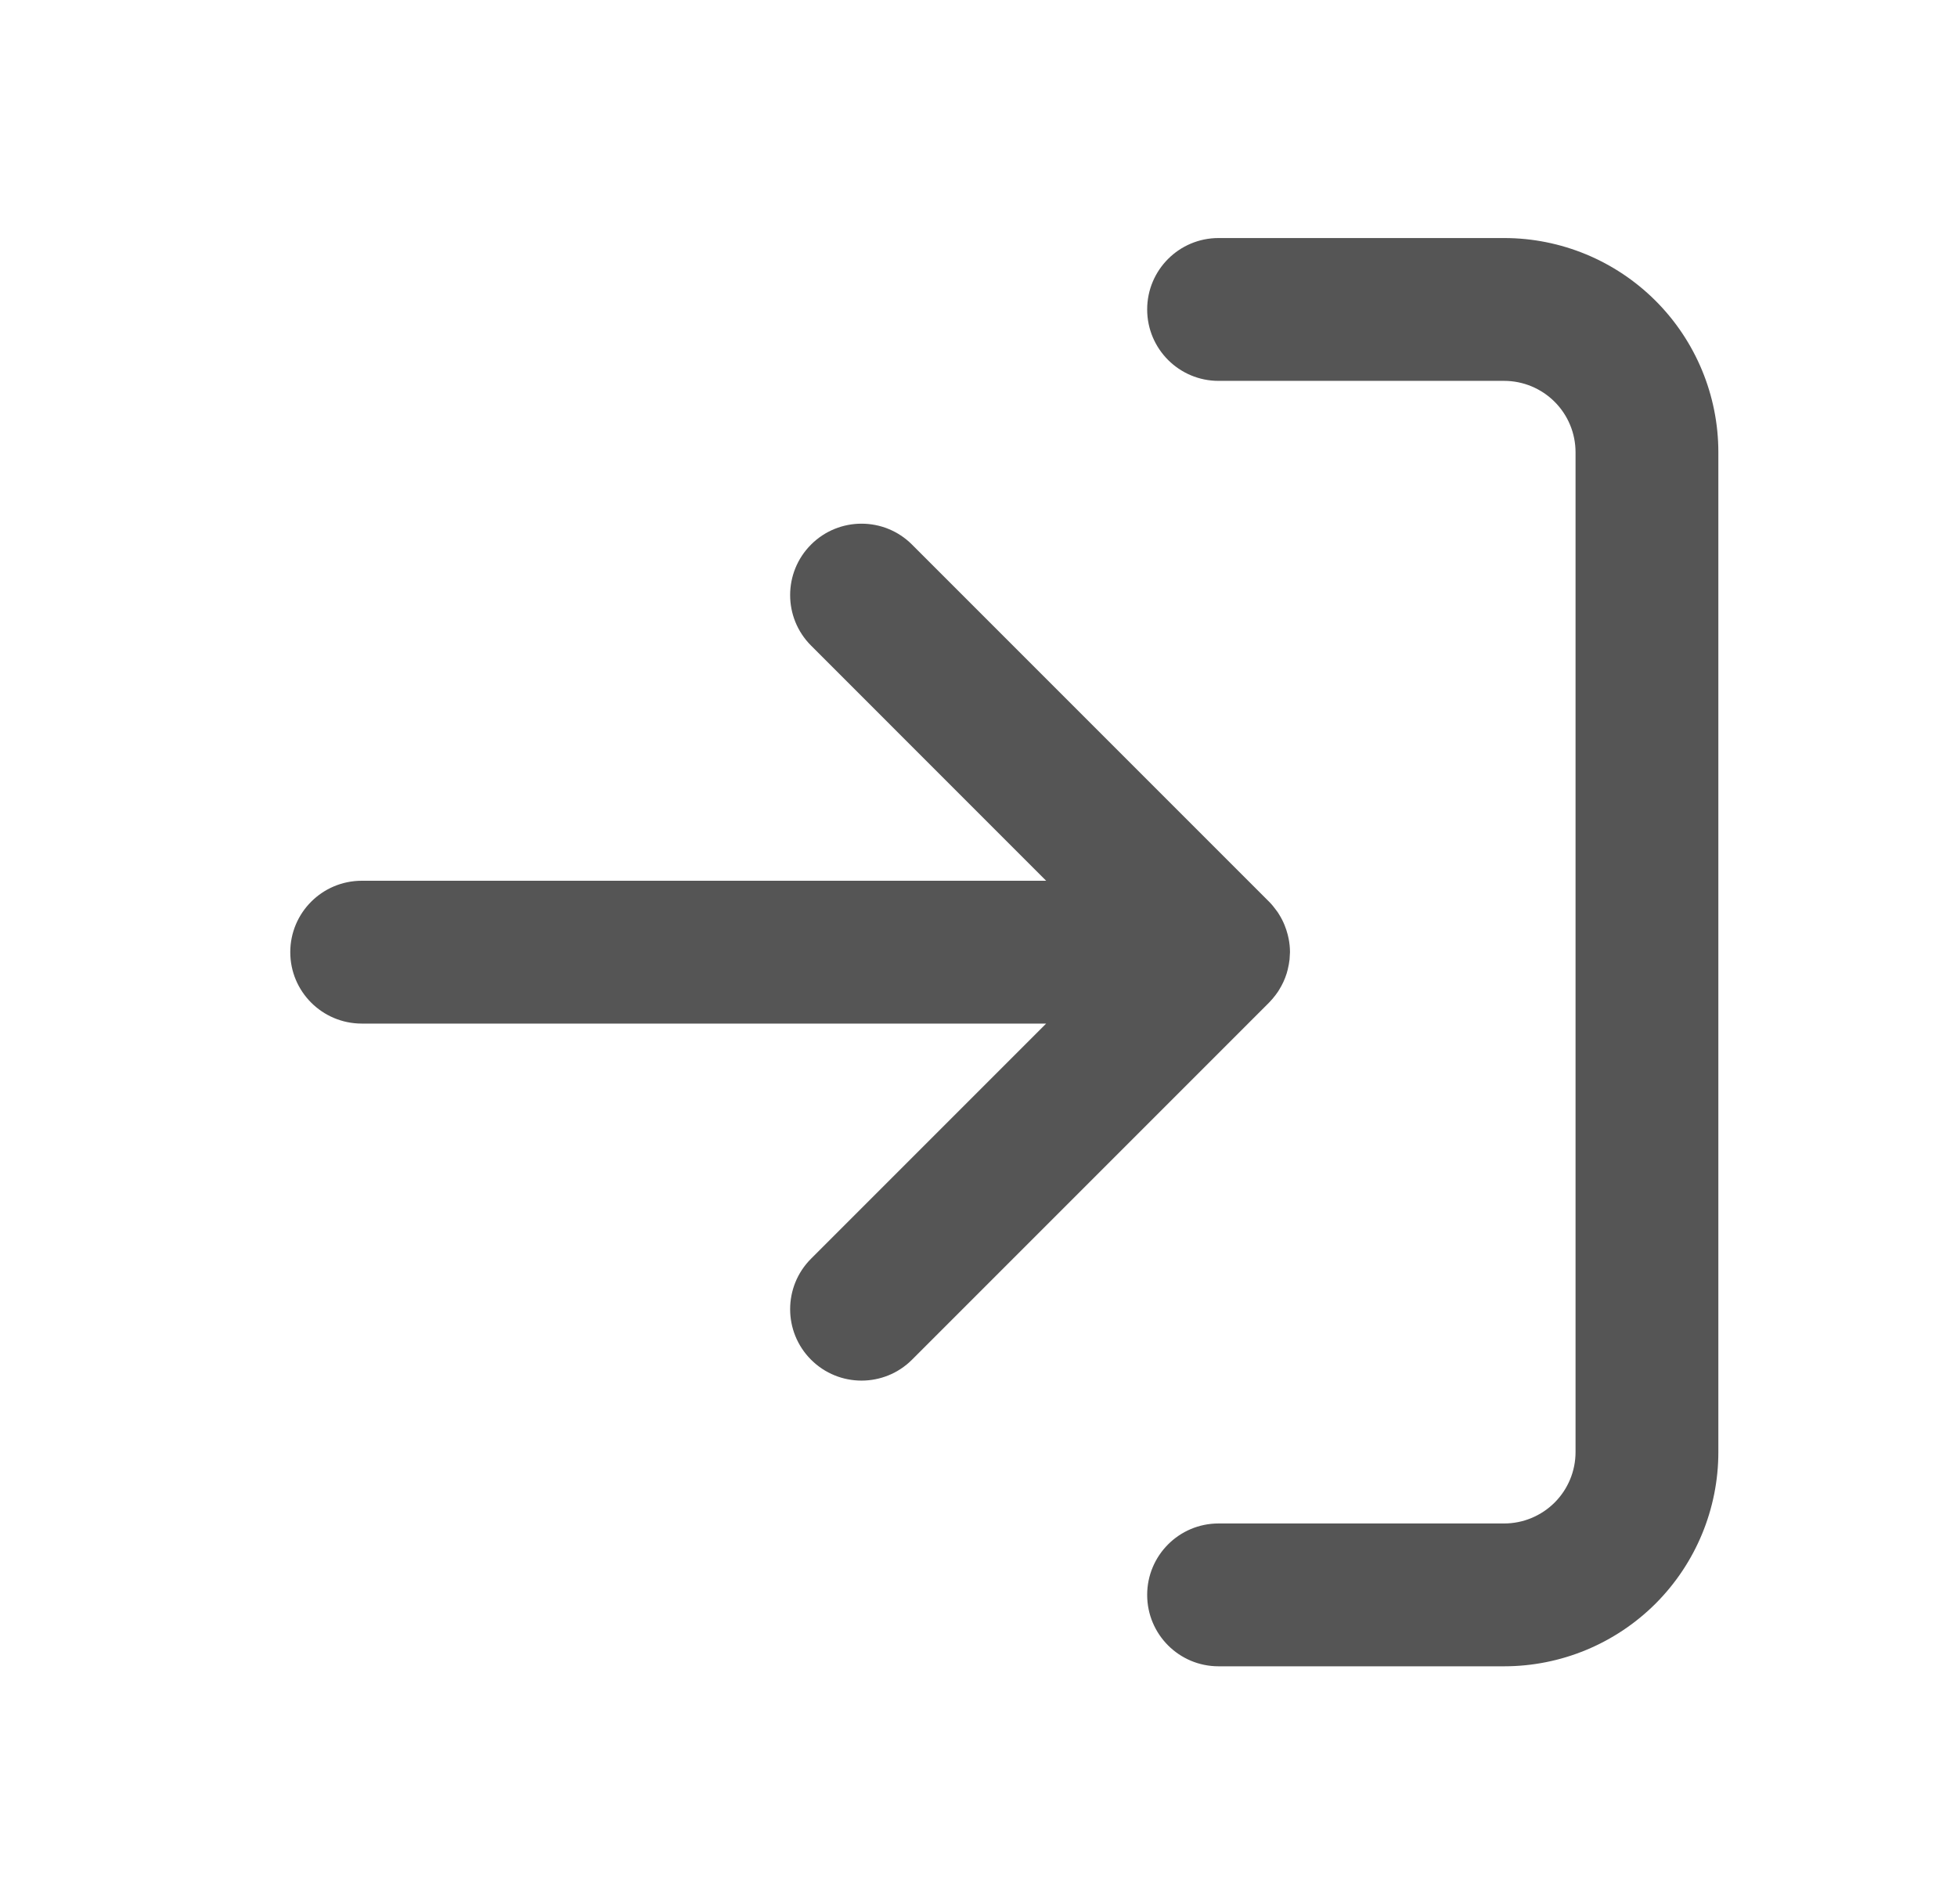 <svg width="37" height="36" viewBox="0 0 37 36" fill="none" xmlns="http://www.w3.org/2000/svg">
<path d="M28.439 4.5C29.512 4.5 30.542 4.927 31.302 5.687C32.061 6.446 32.488 7.476 32.488 8.55V27.45C32.488 28.524 32.061 29.554 31.302 30.314C30.542 31.073 29.512 31.5 28.439 31.5H23.038C22.293 31.5 21.689 30.896 21.689 30.15C21.689 29.405 22.293 28.8 23.038 28.8H28.439C28.796 28.8 29.14 28.657 29.393 28.404C29.646 28.151 29.788 27.808 29.788 27.45V8.55C29.788 8.192 29.646 7.849 29.393 7.596C29.14 7.343 28.796 7.2 28.439 7.2H23.038C22.293 7.2 21.689 6.595 21.689 5.85C21.689 5.104 22.293 4.5 23.038 4.5H28.439ZM15.334 10.295C15.861 9.768 16.716 9.768 17.243 10.295L23.993 17.045C24.045 17.097 24.09 17.153 24.132 17.211C24.142 17.224 24.152 17.237 24.161 17.251C24.17 17.264 24.178 17.278 24.186 17.291C24.225 17.353 24.258 17.419 24.286 17.487C24.311 17.547 24.33 17.607 24.346 17.669C24.352 17.693 24.358 17.717 24.363 17.742C24.38 17.827 24.389 17.914 24.389 18L24.381 18.138C24.374 18.203 24.361 18.267 24.346 18.33C24.34 18.354 24.334 18.377 24.327 18.4C24.293 18.51 24.245 18.613 24.186 18.708C24.178 18.721 24.17 18.735 24.161 18.748C24.148 18.768 24.133 18.788 24.118 18.808C24.08 18.858 24.039 18.908 23.993 18.954L17.243 25.704C16.716 26.231 15.861 26.231 15.334 25.704C14.807 25.177 14.807 24.322 15.334 23.795L19.779 19.35H6.838C6.092 19.349 5.488 18.745 5.488 18C5.488 17.255 6.092 16.651 6.838 16.65H19.779L15.334 12.204C14.807 11.677 14.807 10.822 15.334 10.295Z" fill="#555555"/>
</svg>
